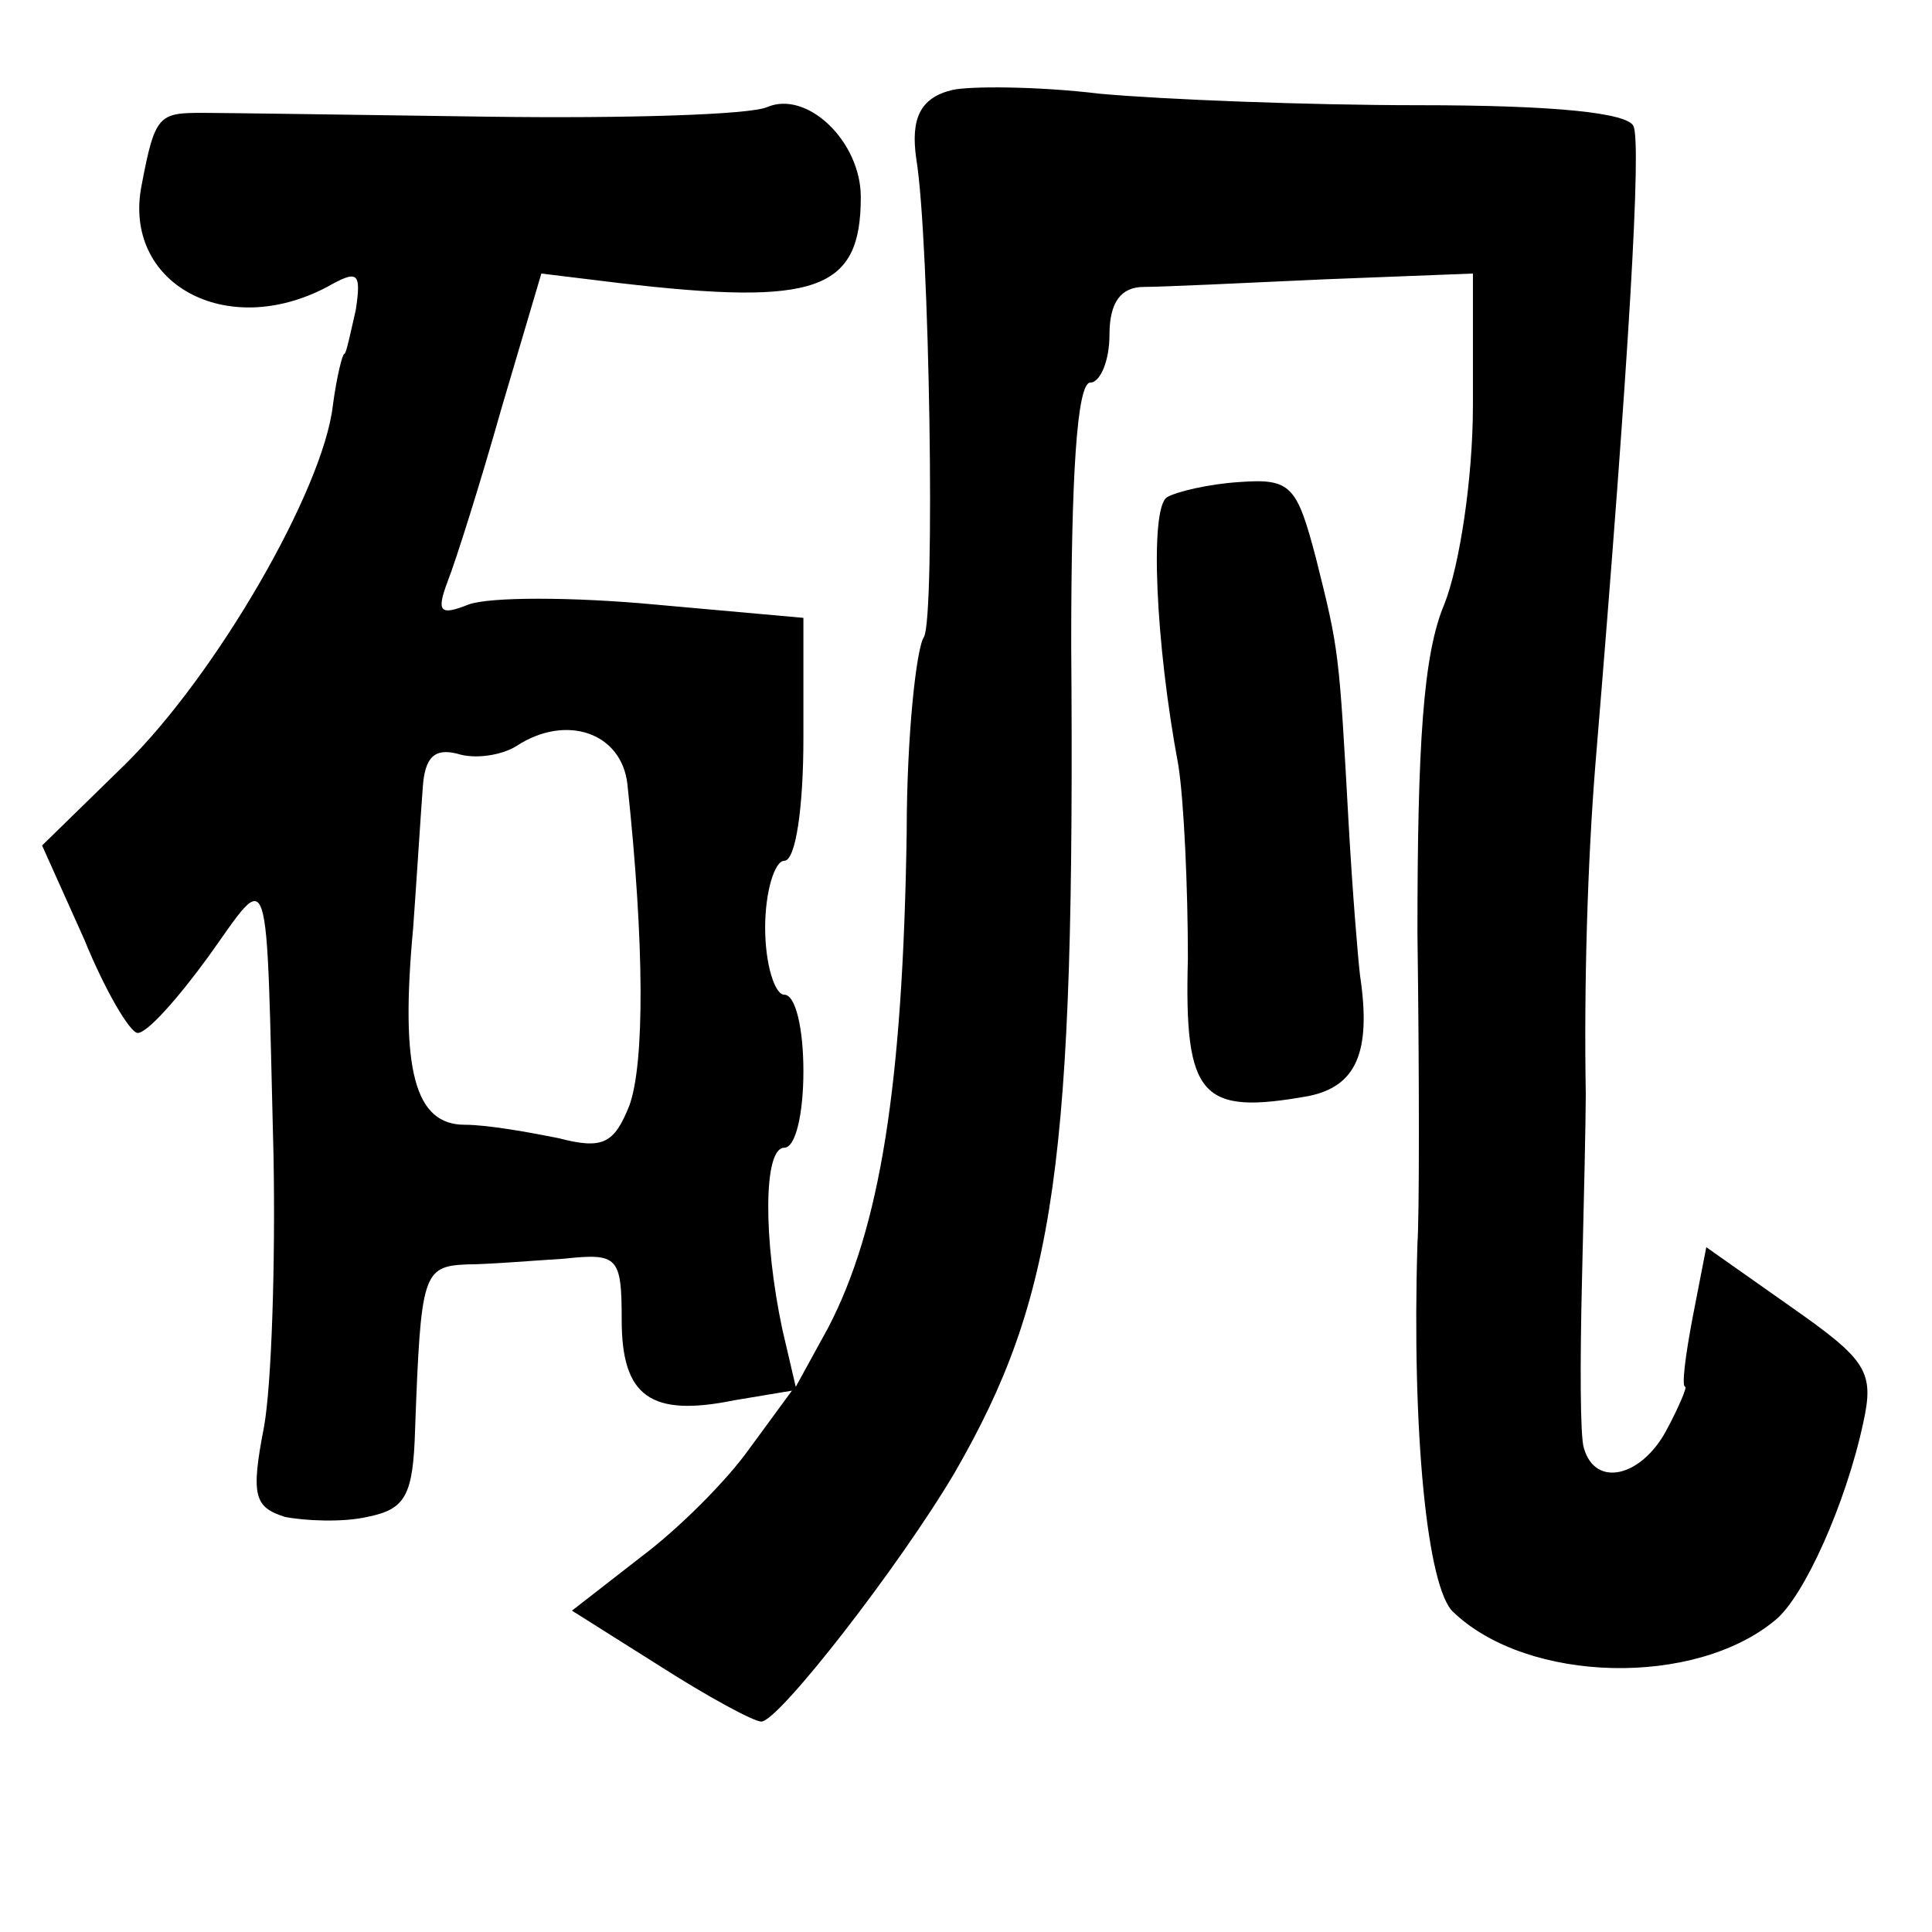 <?xml version="1.0" standalone="no"?>
<!DOCTYPE svg PUBLIC "-//W3C//DTD SVG 20010904//EN"
 "http://www.w3.org/TR/2001/REC-SVG-20010904/DTD/svg10.dtd">
<svg version="1.0" xmlns="http://www.w3.org/2000/svg"
 width="101pt" height="101pt" viewBox="0 0 101 101"
 preserveAspectRatio="xMidYMid meet">
<g transform="translate(0,101) scale(0.1,-0.1)"
fill="#000000" stroke="none">
<path d="M498 963 c-17 -4 -22 -15 -19 -36 7 -42 10 -240 4 -250 -4 -6 -9 -52
-9 -102 -2 -133 -14 -207 -41 -259 l-17 -31 -7 30 c-10 47 -10 95 1 95 6 0 10
18 10 40 0 22 -4 40 -10 40 -5 0 -10 16 -10 35 0 19 5 35 10 35 6 0 10 28 10
64 l0 63 -78 7 c-43 4 -86 4 -97 0 -15 -6 -17 -4 -11 12 4 10 17 51 28 90 l21
71 41 -5 c103 -12 126 -4 126 45 0 29 -28 56 -49 47 -9 -4 -74 -6 -146 -5 -72
1 -138 2 -149 2 -23 0 -25 -1 -32 -38 -10 -51 44 -81 97 -53 16 9 18 8 15 -12
-3 -13 -5 -23 -6 -23 -1 0 -4 -12 -6 -27 -5 -44 -61 -141 -109 -188 l-43 -42
22 -49 c11 -27 24 -49 28 -49 5 0 21 18 37 40 33 46 30 54 34 -105 1 -55 -1
-119 -5 -141 -7 -36 -5 -42 11 -47 10 -2 30 -3 43 0 20 4 24 11 25 46 3 81 4
85 27 86 11 0 35 2 51 3 28 3 30 1 30 -32 0 -40 15 -51 59 -42 l30 5 -22 -30
c-12 -17 -37 -42 -57 -57 l-36 -28 46 -29 c25 -16 49 -29 53 -29 9 0 72 81
101 130 53 92 63 161 61 433 0 88 3 137 10 137 5 0 10 11 10 25 0 17 6 25 18
25 9 0 52 2 95 4 l77 3 0 -69 c0 -38 -7 -84 -15 -104 -11 -26 -14 -73 -14
-172 1 -75 1 -148 0 -162 -3 -98 5 -181 19 -193 39 -37 126 -39 168 -4 15 12
37 61 46 103 6 27 2 33 -38 61 l-44 31 -7 -36 c-4 -21 -6 -37 -4 -37 1 0 -3
-10 -10 -23 -13 -24 -37 -30 -43 -9 -2 6 -2 46 -1 87 1 41 2 85 2 98 -1 58 1
122 5 172 18 217 24 324 20 334 -3 7 -41 11 -112 11 -59 0 -134 3 -167 6 -33
4 -68 4 -77 2z m-170 -363 c9 -84 9 -146 1 -168 -8 -20 -14 -23 -37 -17 -15 3
-37 7 -49 7 -26 0 -34 28 -27 103 2 28 4 60 5 73 1 16 6 21 18 18 9 -3 23 -1
31 4 26 17 55 7 58 -20z"/>
<path d="M610 750 c-9 -6 -6 -76 6 -140 3 -19 5 -65 5 -101 -2 -73 7 -82 63
-72 25 5 33 23 27 63 -1 8 -4 44 -6 80 -5 90 -5 90 -17 138 -10 38 -13 42 -40
40 -16 -1 -33 -5 -38 -8z"/>
</g>
</svg>
